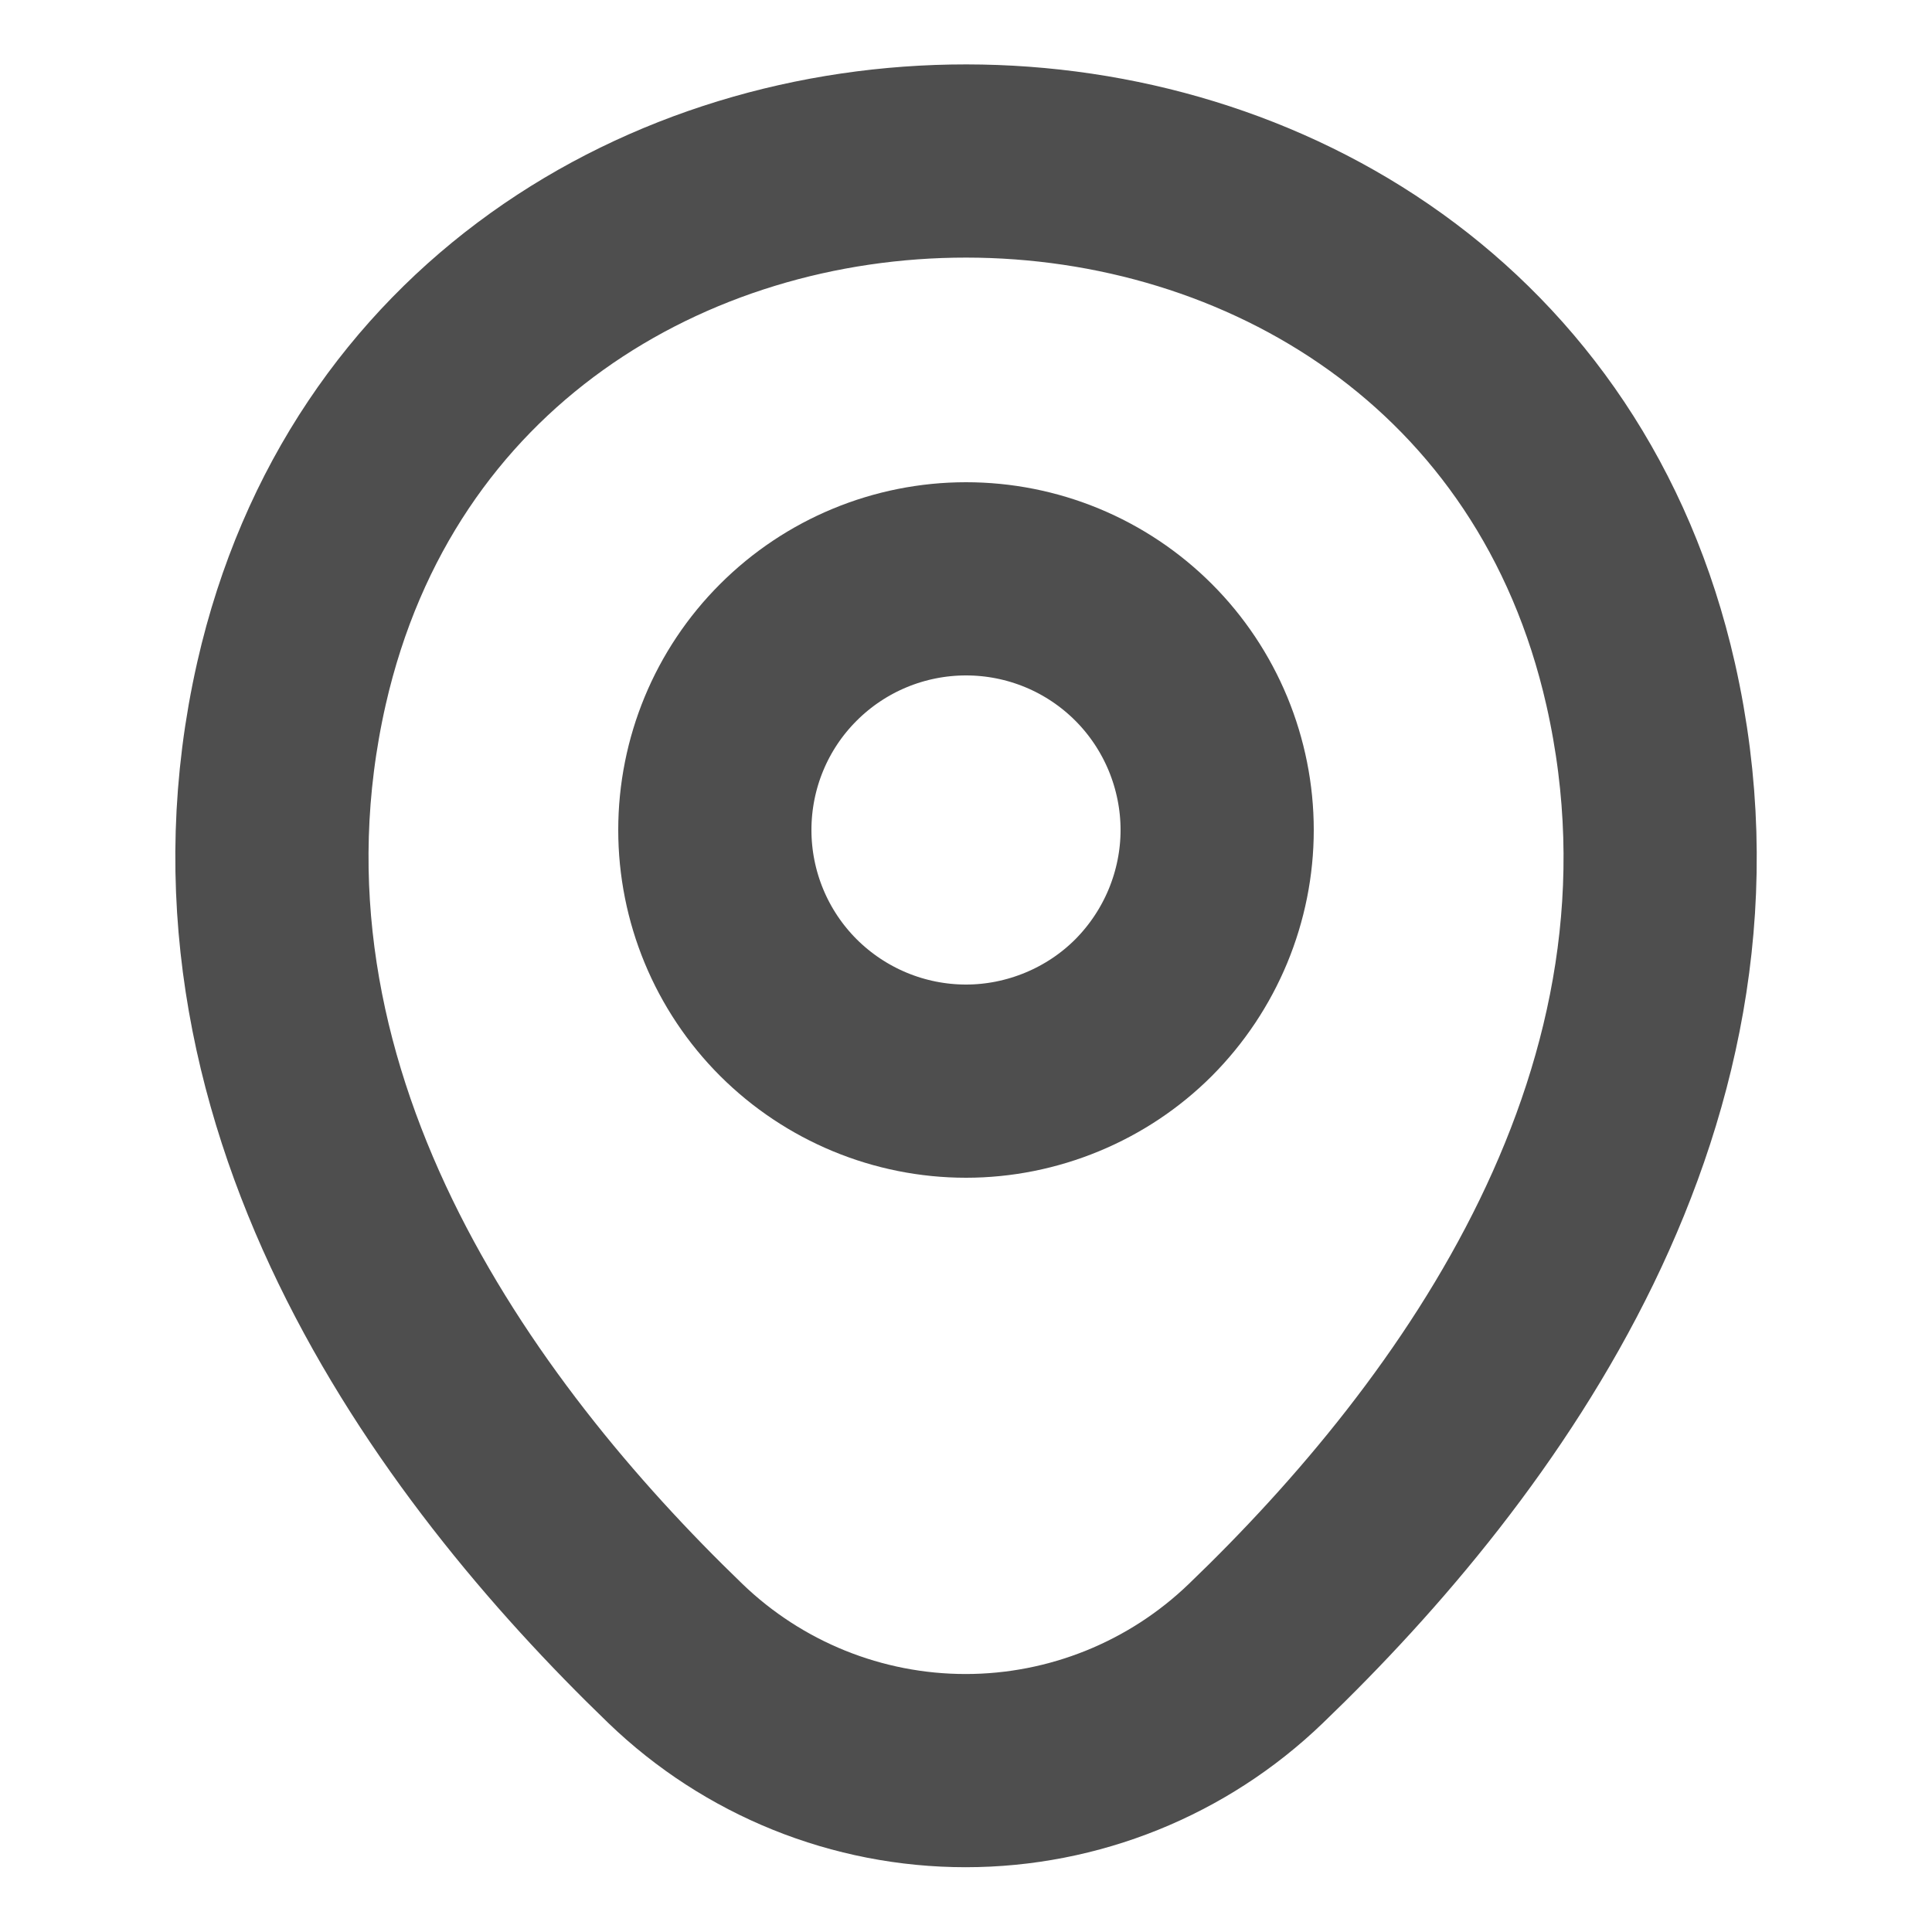 <svg width="15" height="15" viewBox="0 0 15 15" fill="none" xmlns="http://www.w3.org/2000/svg">
<g id="Iconsax/Linear/location">
<path id="Vector" d="M7.5 8.394C7.756 8.394 8.009 8.343 8.246 8.245C8.483 8.147 8.698 8.004 8.879 7.823C9.06 7.641 9.203 7.426 9.301 7.19C9.399 6.953 9.45 6.7 9.45 6.444C9.45 6.188 9.399 5.934 9.301 5.697C9.203 5.461 9.06 5.246 8.879 5.065C8.698 4.884 8.483 4.74 8.246 4.642C8.009 4.544 7.756 4.494 7.5 4.494C6.983 4.494 6.487 4.699 6.121 5.065C5.755 5.43 5.55 5.926 5.55 6.444C5.55 6.961 5.755 7.457 6.121 7.823C6.487 8.188 6.983 8.394 7.5 8.394Z" stroke="#4E4E4E" stroke-width="1.5"/>
<path id="Vector_2" d="M2.263 5.306C3.494 -0.106 11.513 -0.1 12.738 5.312C13.456 8.488 11.481 11.175 9.75 12.838C9.145 13.421 8.337 13.747 7.497 13.747C6.656 13.747 5.849 13.421 5.244 12.838C3.519 11.175 1.544 8.481 2.263 5.306Z" stroke="#4E4E4E" stroke-width="1.5"/>
</g>
</svg>
